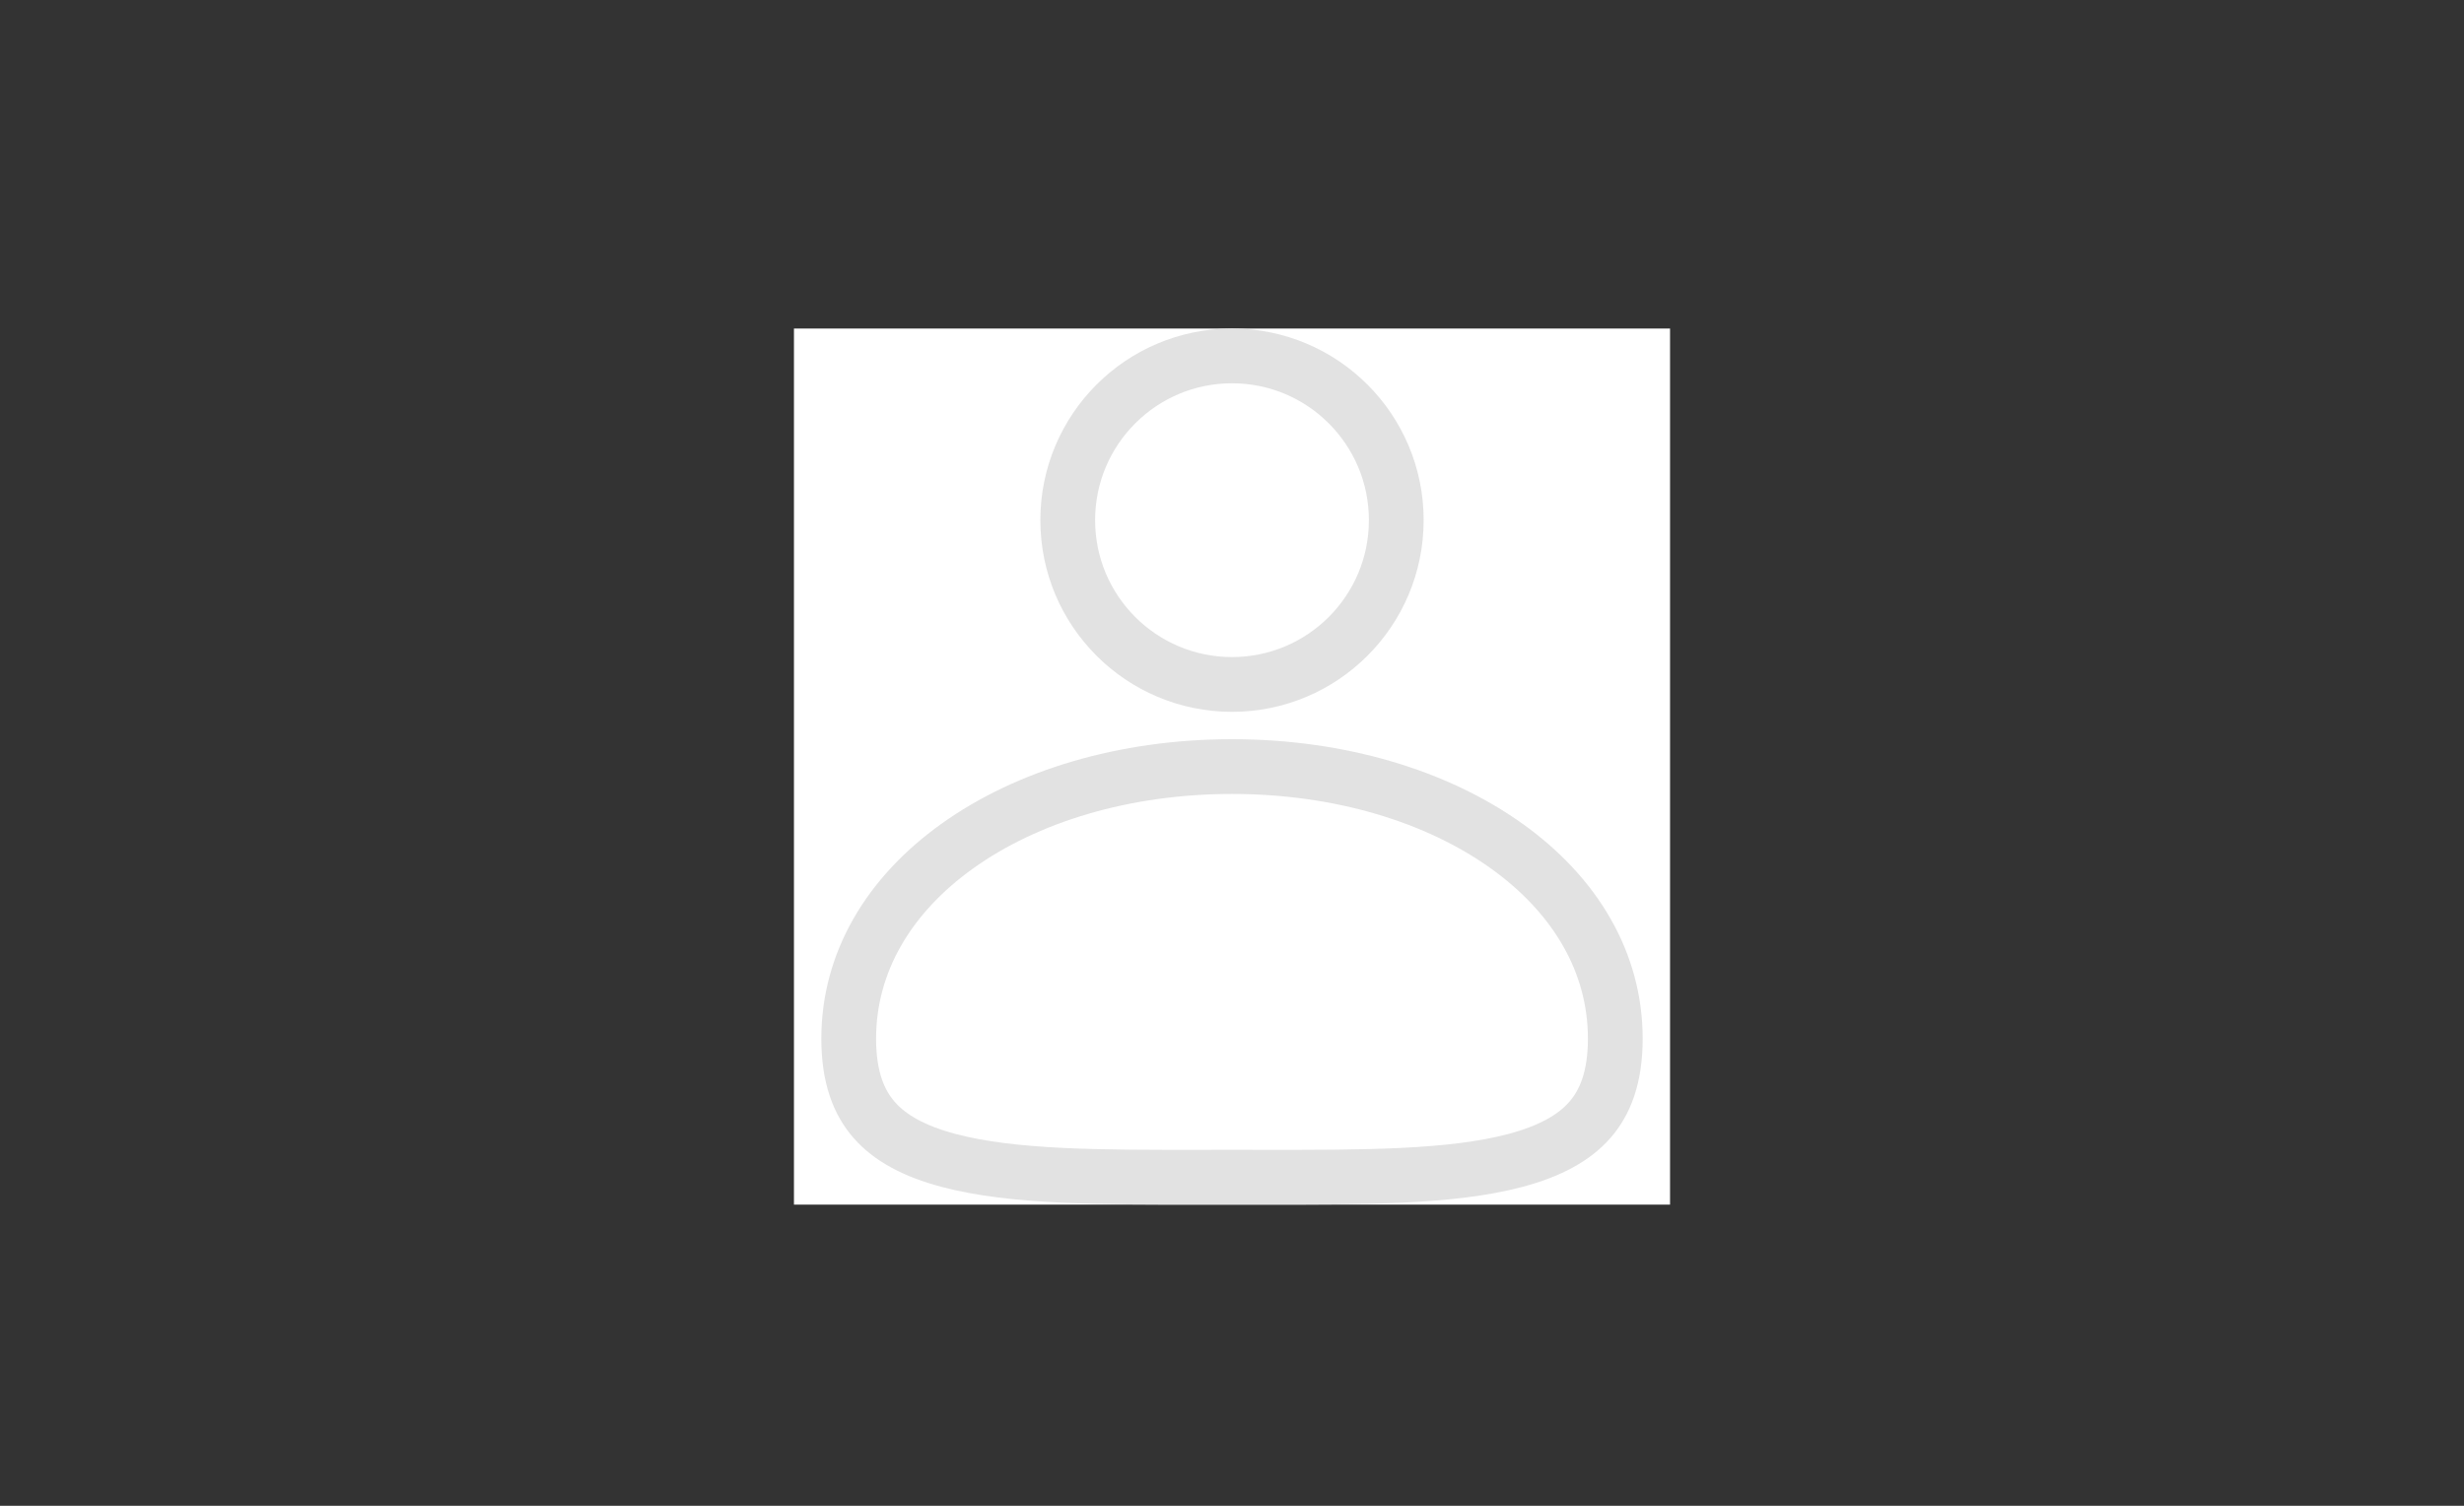 <svg width="90" height="55" viewBox="0 0 90 55" fill="none" xmlns="http://www.w3.org/2000/svg">
<rect x="0" y="0" width="90" height="55" fill="#333333" stroke="none"/>
<rect width="32" height="32" transform="translate(29 12)" fill="white"/>
<path d="M59 37.938C59 39.343 58.634 40.264 58.069 40.908C57.489 41.571 56.6 42.054 55.35 42.386C53.006 43.008 49.8 43.004 46.028 42.999C45.69 42.998 45.347 42.998 45 42.998C44.653 42.998 44.31 42.998 43.972 42.999C40.2 43.004 36.994 43.008 34.65 42.386C33.4 42.054 32.511 41.571 31.931 40.908C31.366 40.264 31 39.343 31 37.938C31 35.147 32.465 32.691 34.975 30.898C37.494 29.098 41.032 28 45 28C48.968 28 52.506 29.098 55.025 30.898C57.535 32.691 59 35.147 59 37.938Z" stroke="#E2E2E2" stroke-width="2"/>
<circle cx="45" cy="19" r="6" stroke="#E2E2E2" stroke-width="2"/>
</svg>
